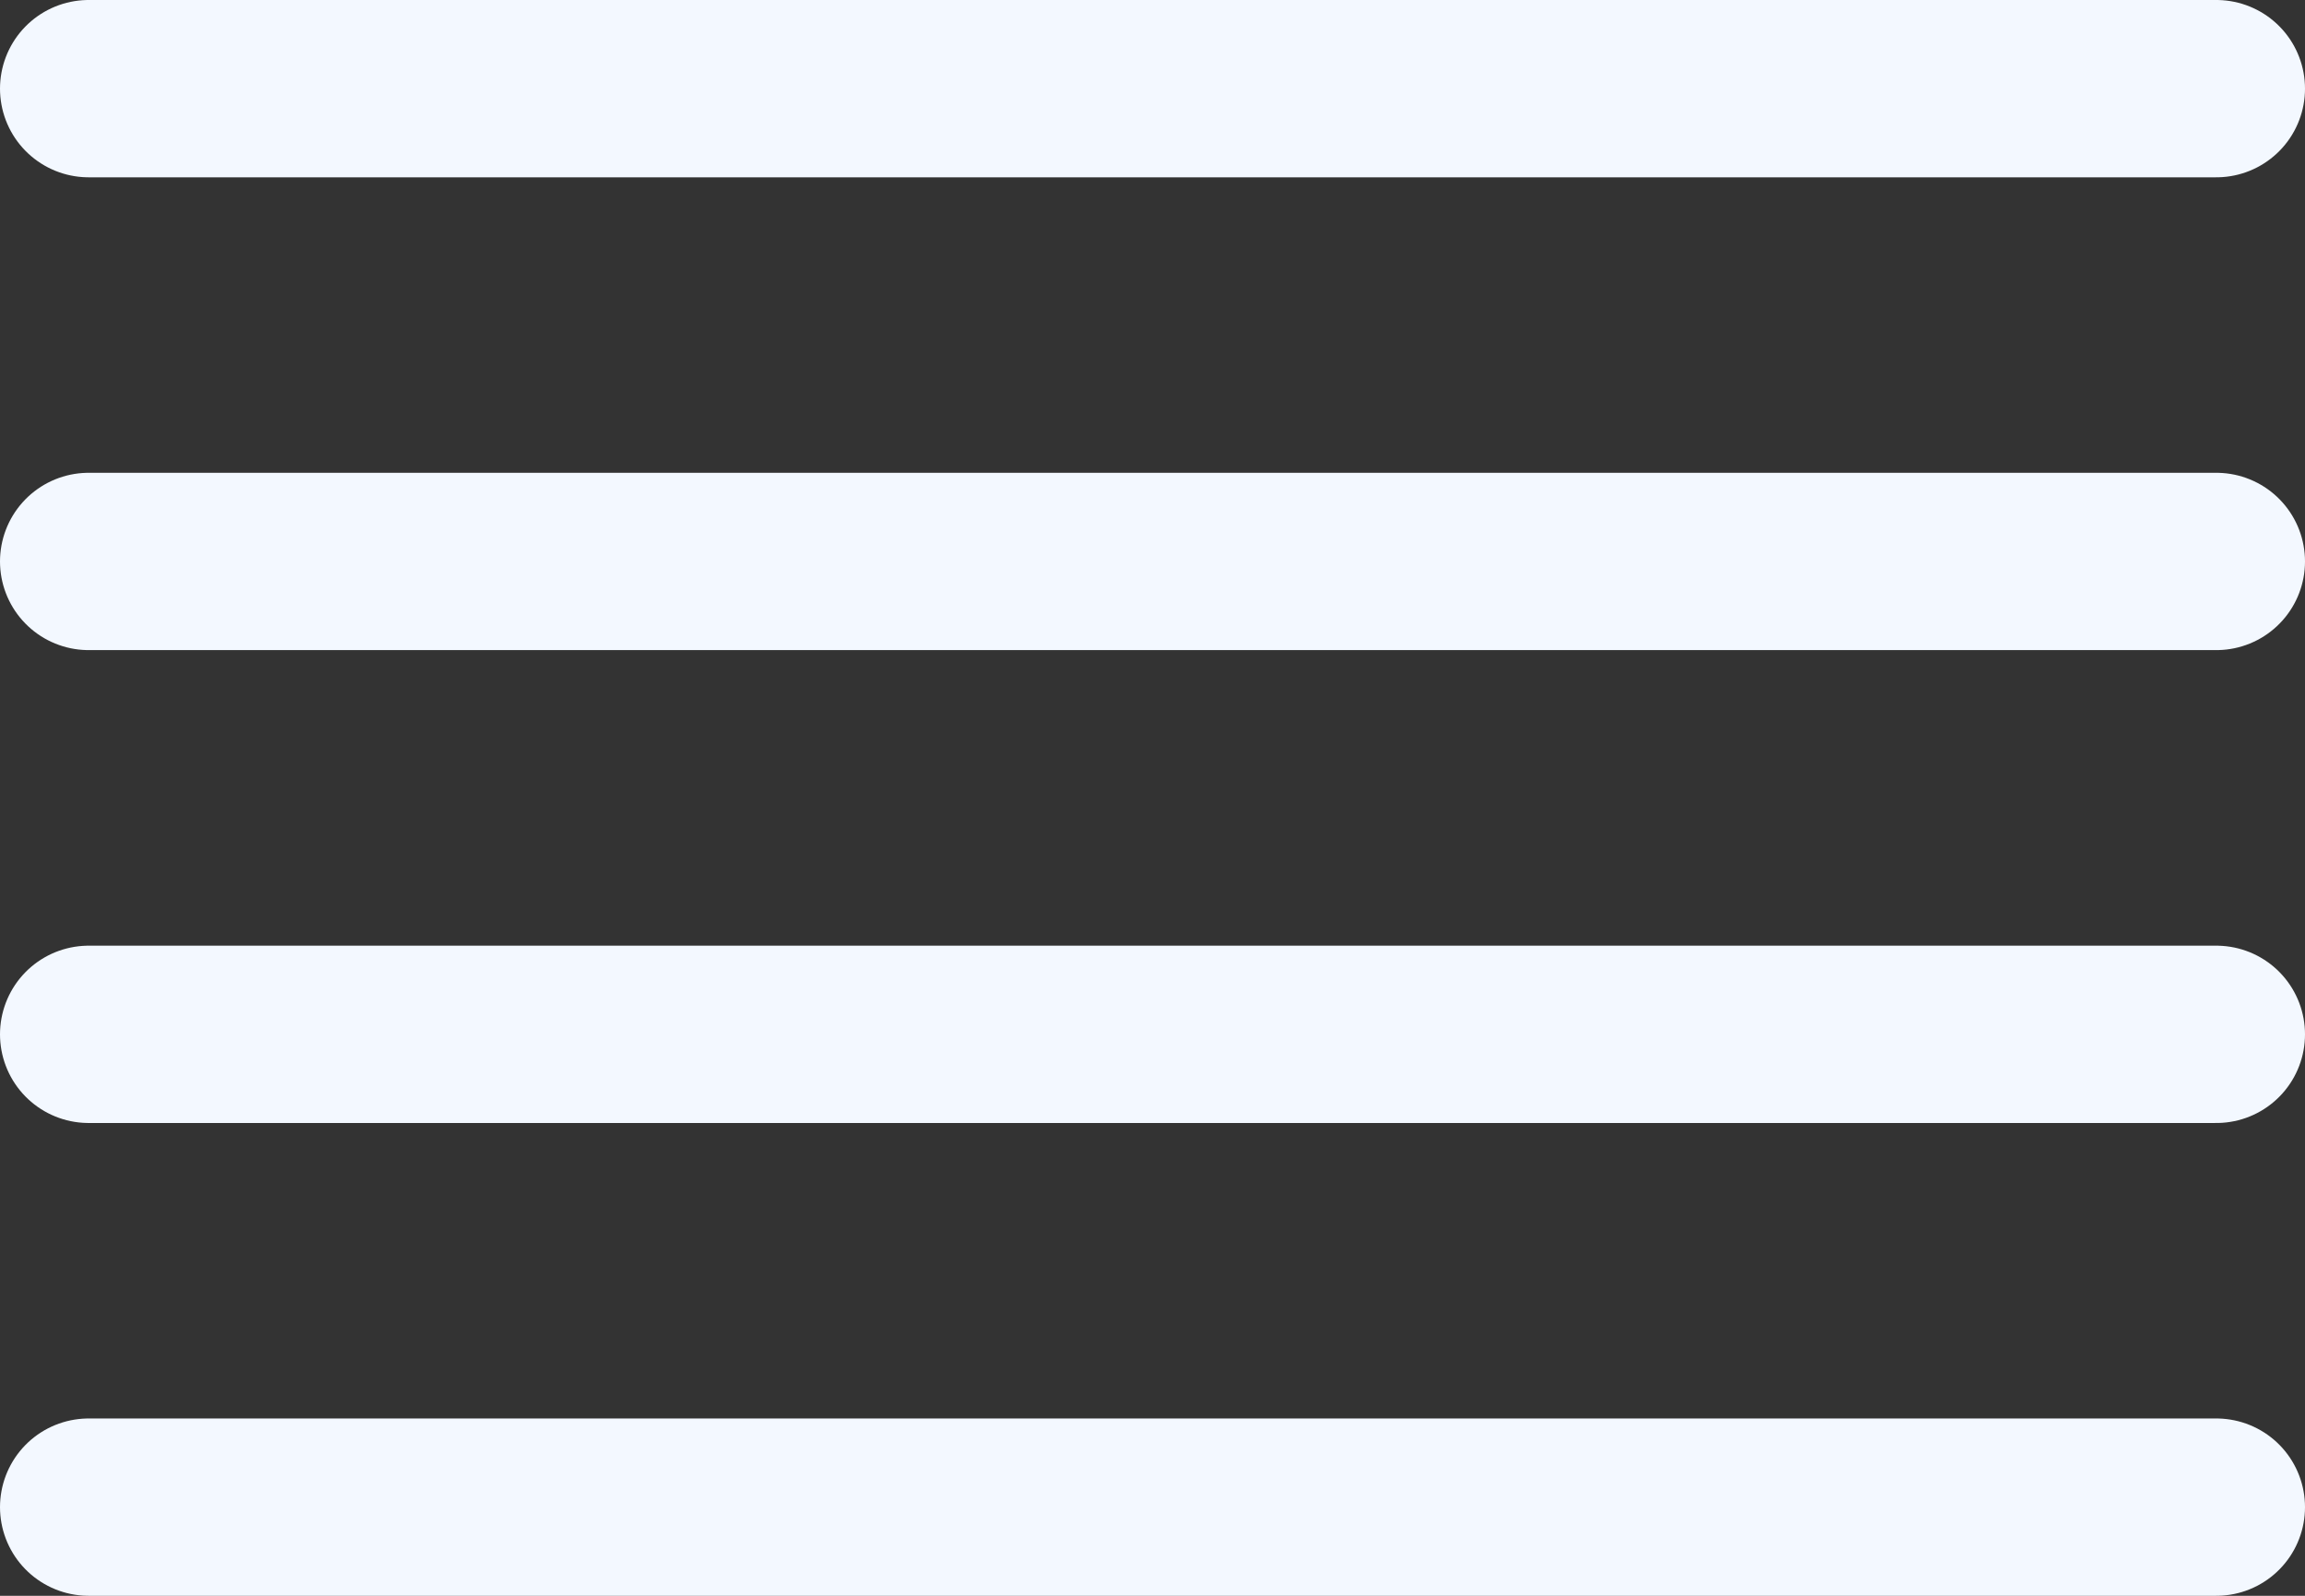<svg width="26" height="18" viewBox="0 0 26 18" fill="none" xmlns="http://www.w3.org/2000/svg">
<rect x="0" y="0" width="26" height="18" fill="#333333" stroke="none"/>
<path d="M25 6.333H1M25 17H1M25 1H1M25 11.667H1" stroke="#F3F8FF" stroke-width="2" stroke-linecap="round" stroke-linejoin="round"/>
</svg>
